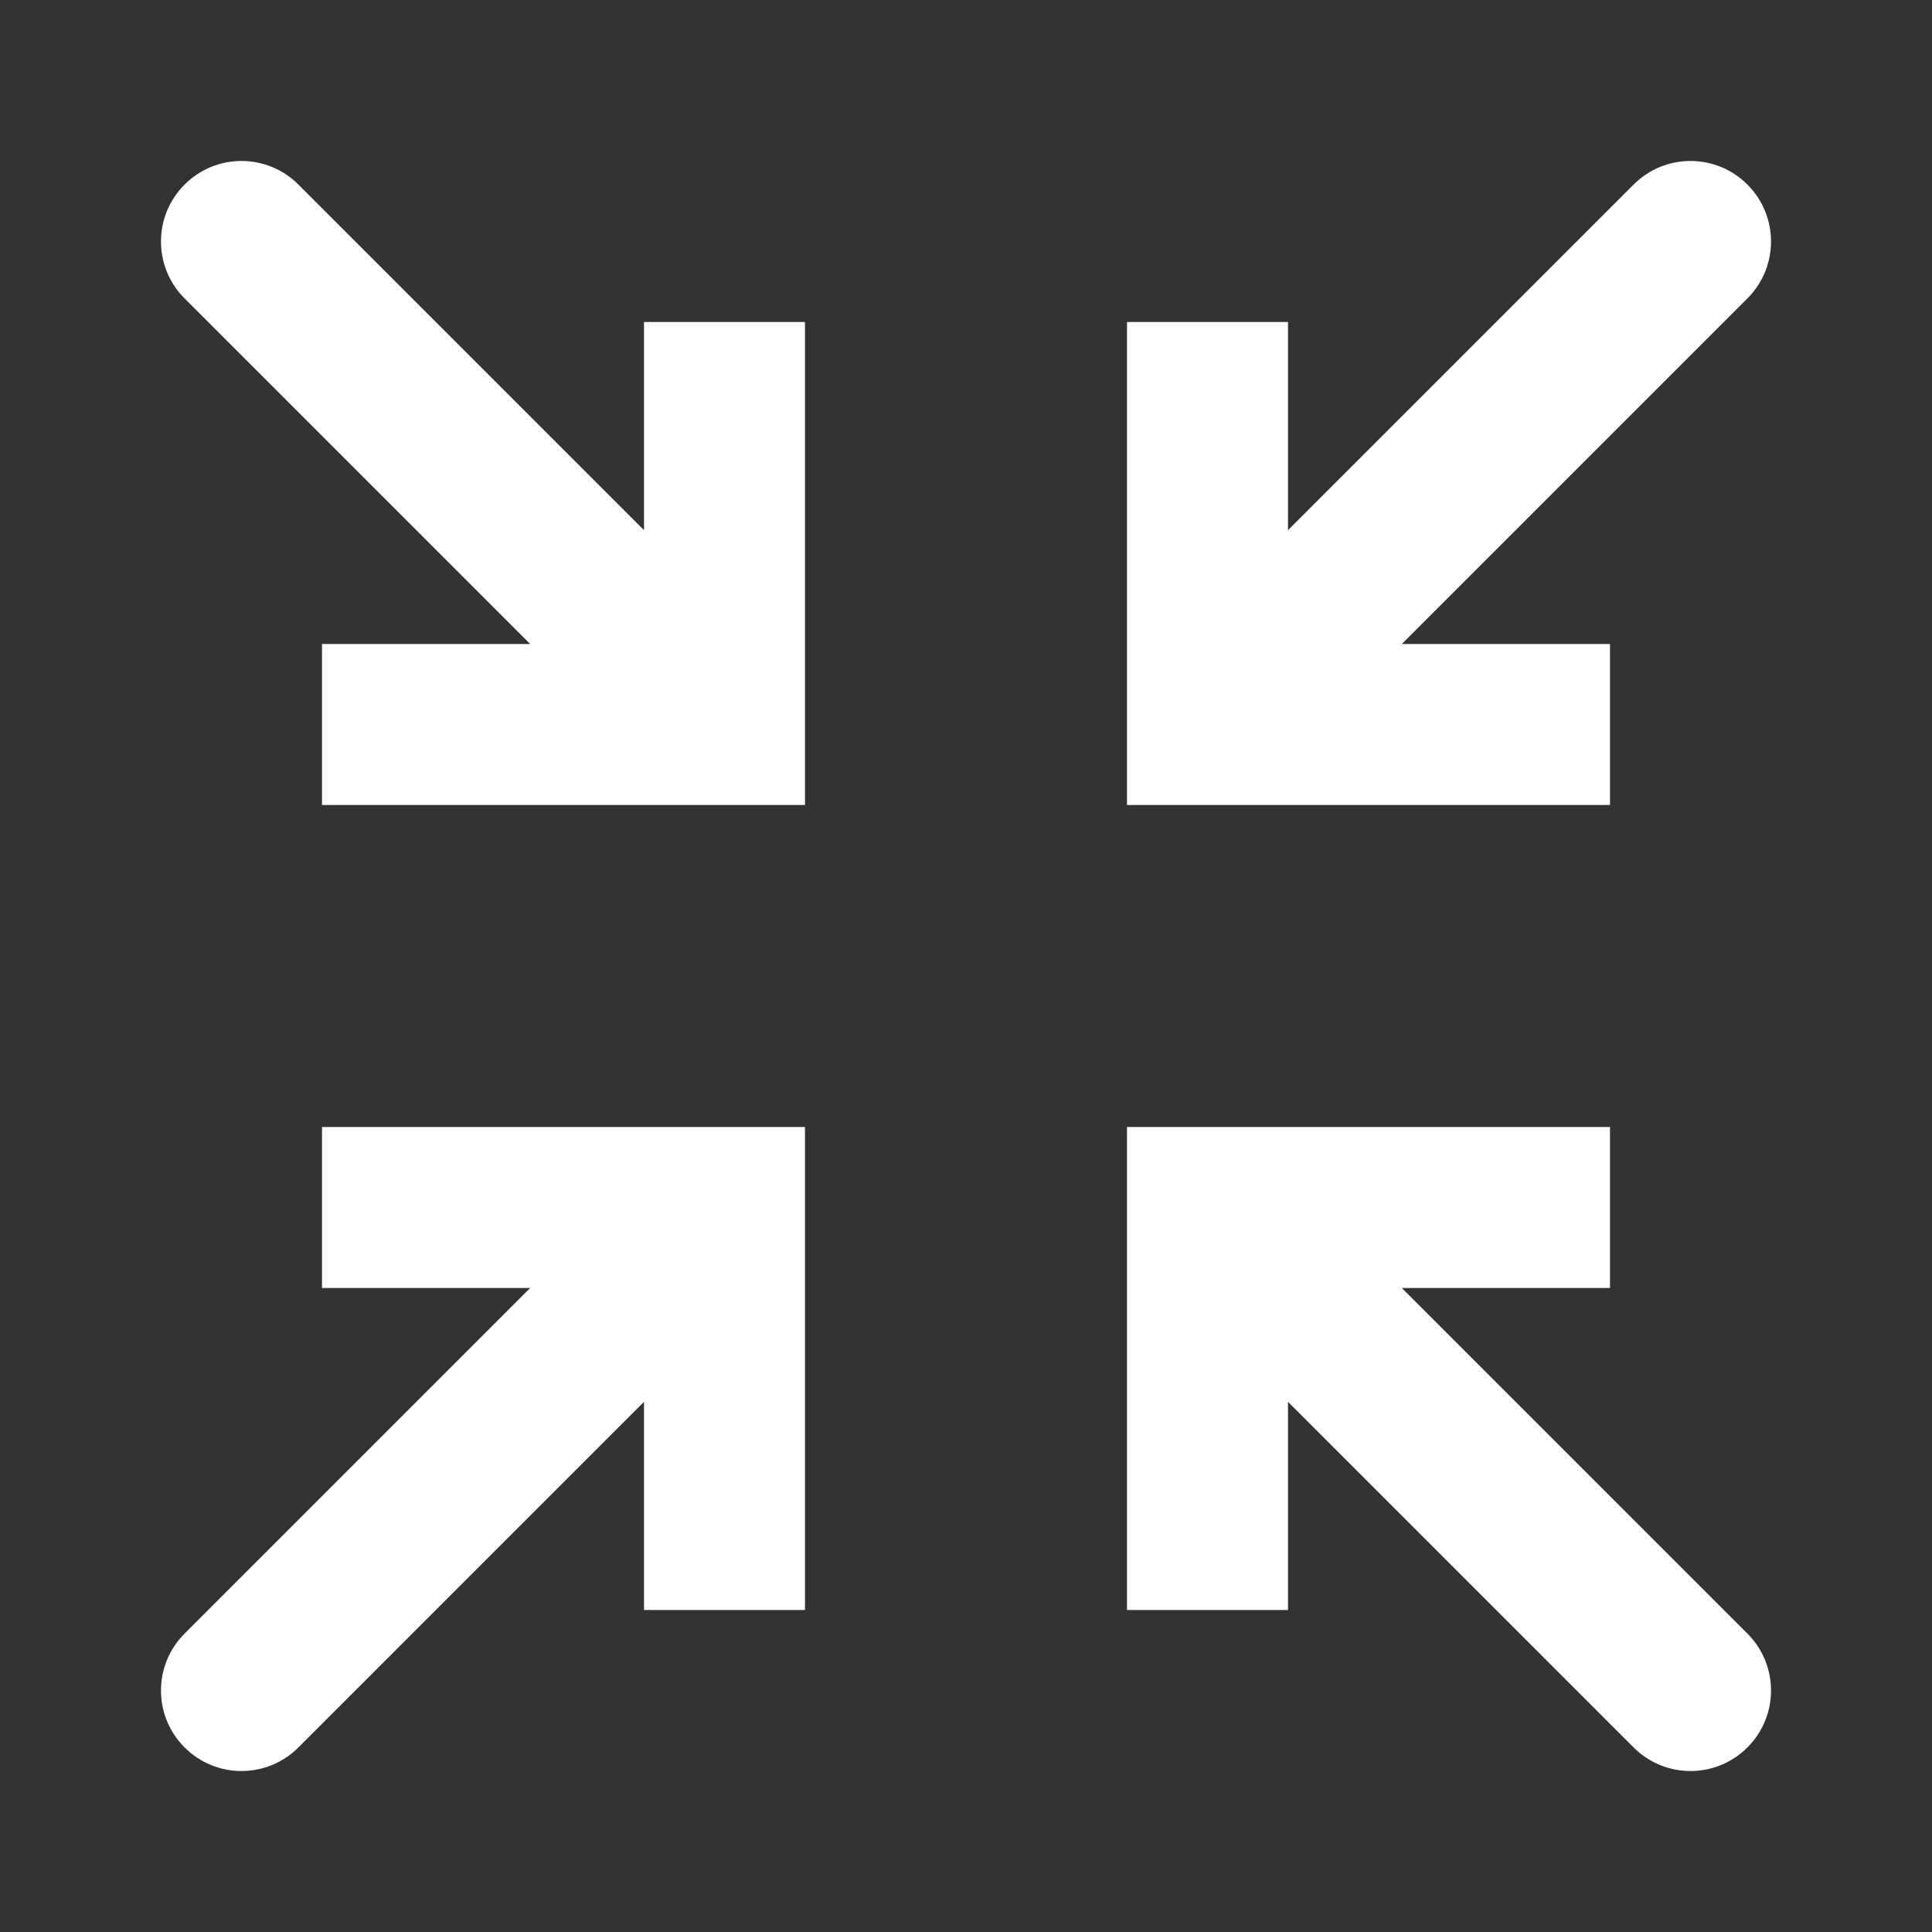 <svg width="24" height="24" viewBox="0 0 24 24" fill="none" xmlns="http://www.w3.org/2000/svg">
<rect x="0" y="0" width="24" height="24" fill="#333333" stroke="none"/>
<path d="M15 15V14H14V15H15ZM20.293 21.707C20.683 22.098 21.317 22.098 21.707 21.707C22.098 21.317 22.098 20.683 21.707 20.293L20.293 21.707ZM15 9H14V10H15V9ZM21.707 3.707C22.098 3.317 22.098 2.683 21.707 2.293C21.317 1.902 20.683 1.902 20.293 2.293L21.707 3.707ZM9 15H10V14H9V15ZM2.293 20.293C1.902 20.683 1.902 21.317 2.293 21.707C2.683 22.098 3.317 22.098 3.707 21.707L2.293 20.293ZM9 9V10H10V9H9ZM3.707 2.293C3.317 1.902 2.683 1.902 2.293 2.293C1.902 2.683 1.902 3.317 2.293 3.707L3.707 2.293ZM15 20H16V15H15H14V20H15ZM15 15V16H20V15V14H15V15ZM15 15L14.293 15.707L20.293 21.707L21 21L21.707 20.293L15.707 14.293L15 15ZM15 4H14V9H15H16V4H15ZM15 9V10H20V9V8H15V9ZM15 9L15.707 9.707L21.707 3.707L21 3L20.293 2.293L14.293 8.293L15 9ZM9 20H10V15H9H8V20H9ZM9 15V14H4V15V16H9V15ZM9 15L8.293 14.293L2.293 20.293L3 21L3.707 21.707L9.707 15.707L9 15ZM9 4H8V9H9H10V4H9ZM9 9V8H4V9V10H9V9ZM9 9L9.707 8.293L3.707 2.293L3 3L2.293 3.707L8.293 9.707L9 9Z" fill="white"/>
</svg>
